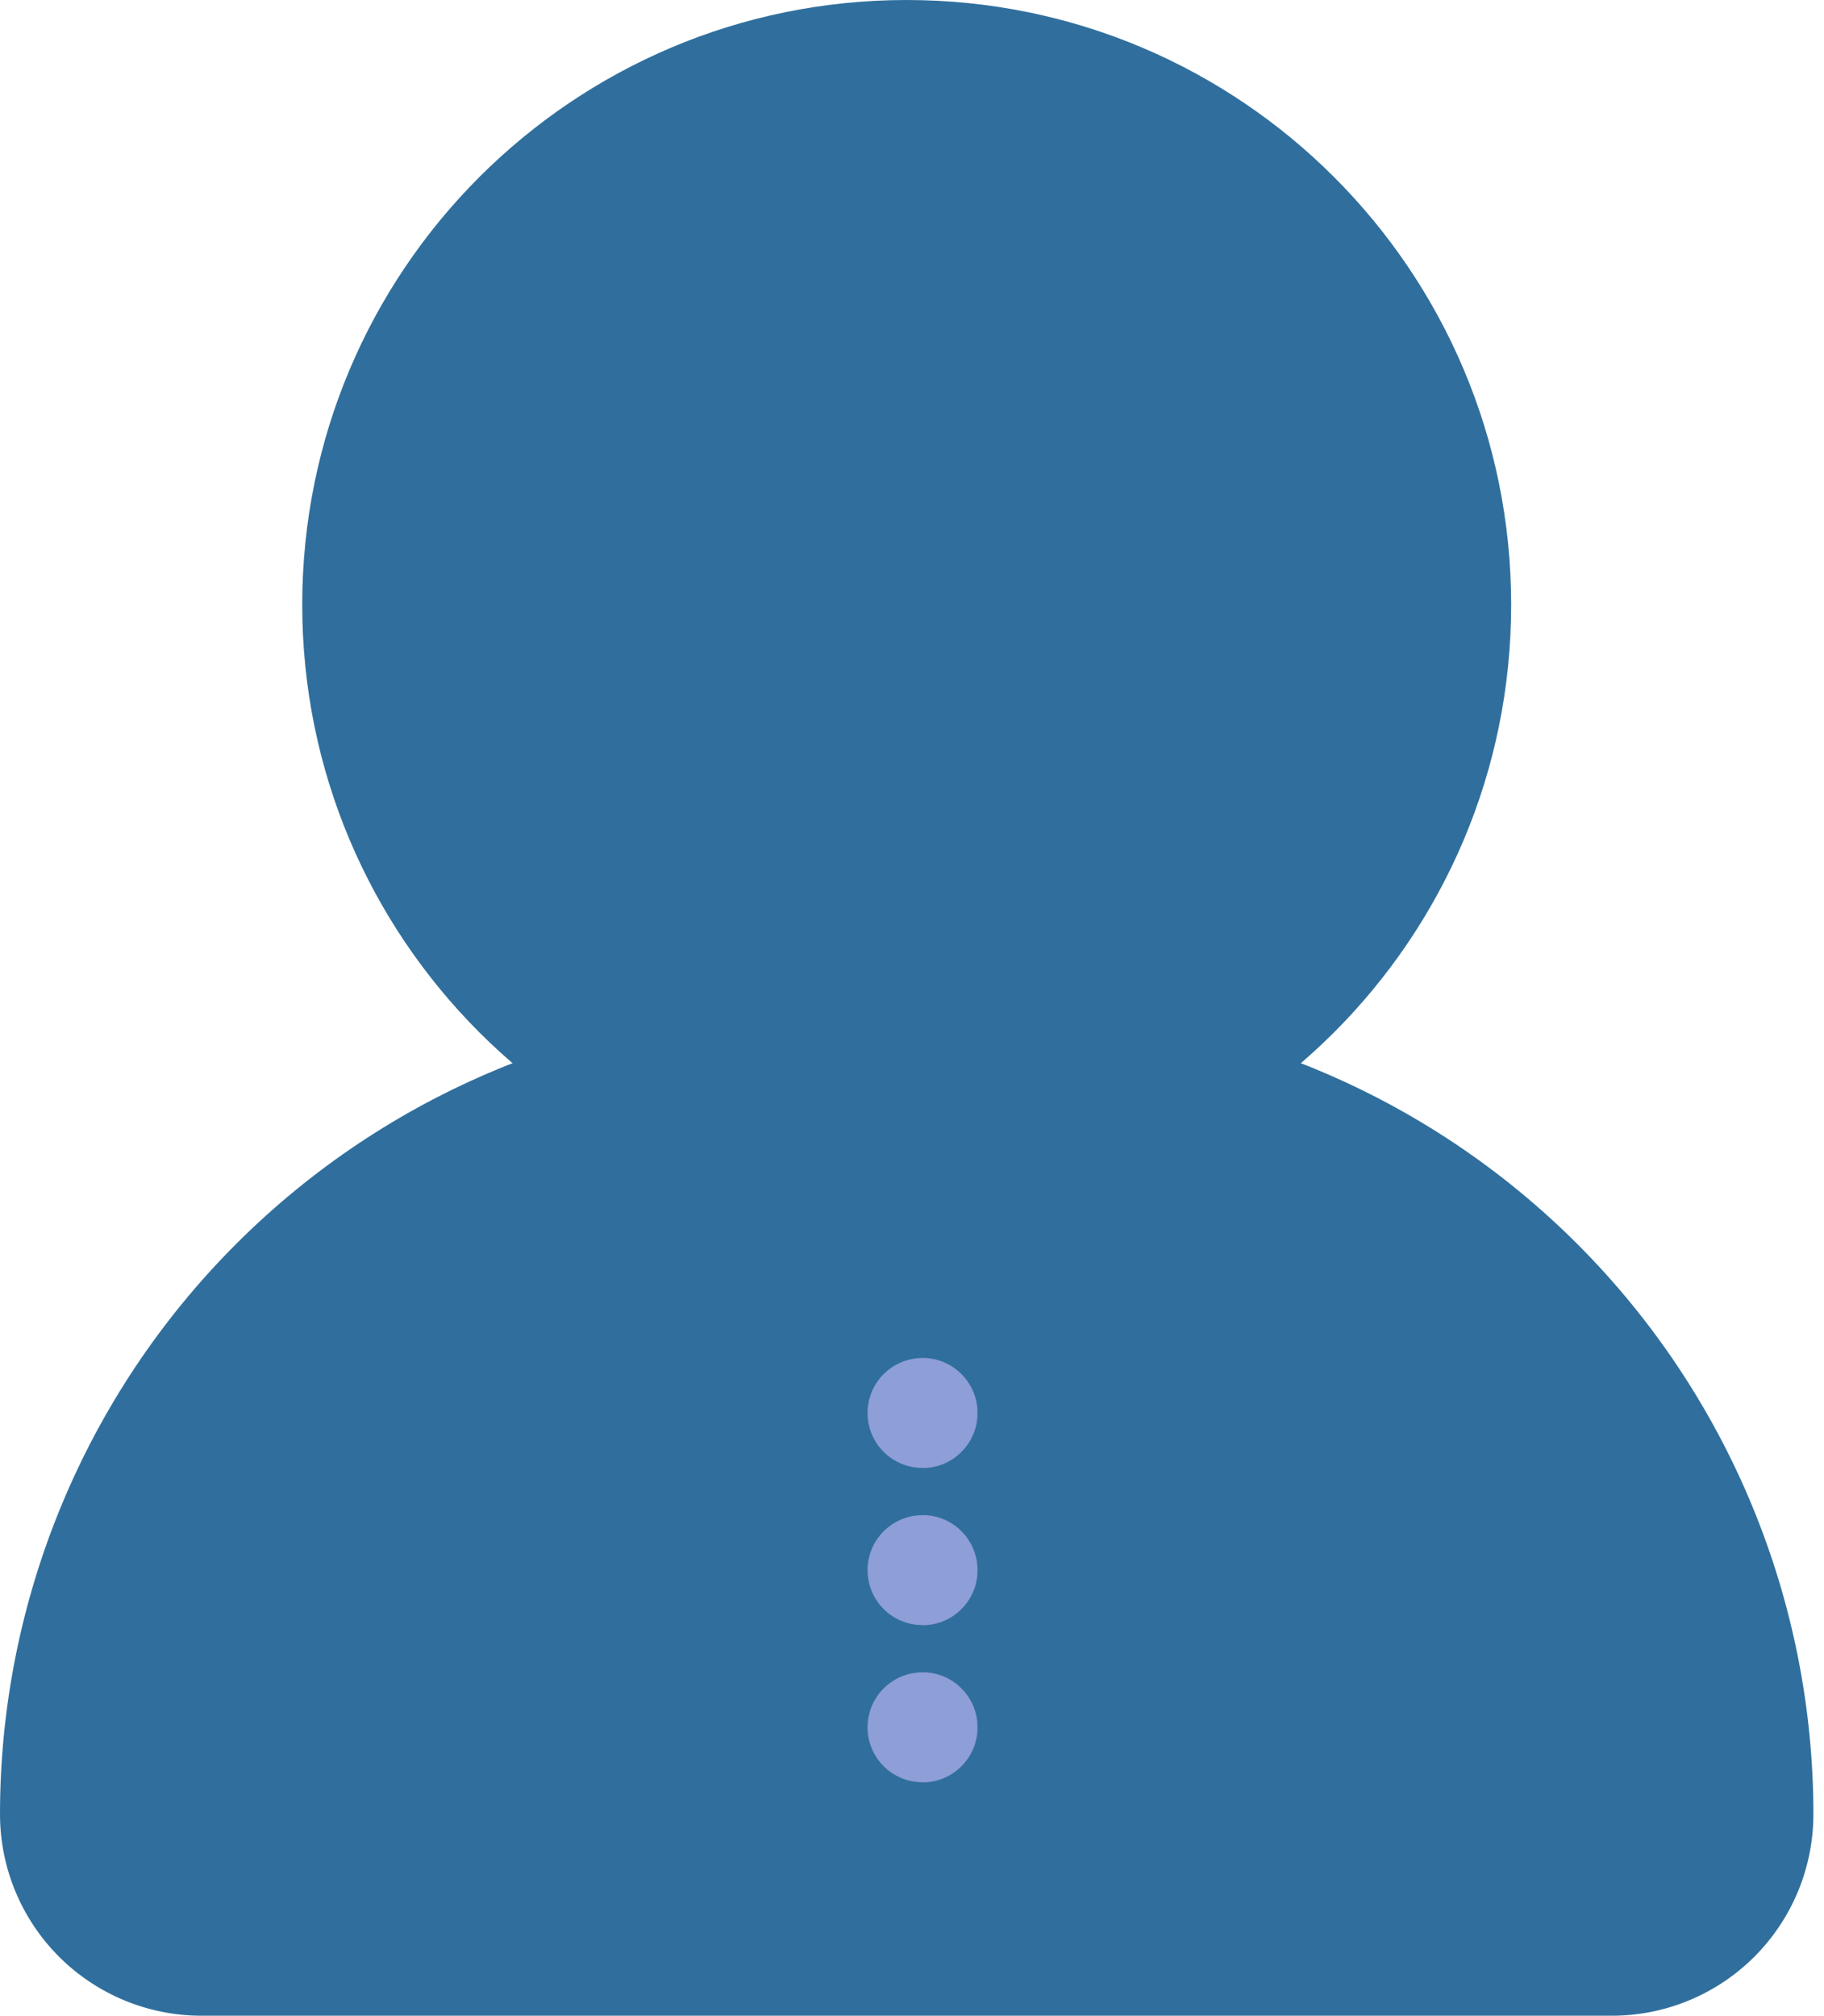 <svg width="86" height="95" viewBox="0 0 86 95" fill="none" xmlns="http://www.w3.org/2000/svg">
<path d="M47.5 47.5H38C27.922 47.5 18.256 51.504 11.13 58.63C4.004 65.756 0 75.422 0 85.5C0 88.02 1.001 90.436 2.782 92.218C4.564 93.999 6.98 95 9.5 95H76C78.52 95 80.936 93.999 82.718 92.218C84.499 90.436 85.5 88.02 85.5 85.5C85.5 75.422 81.496 65.756 74.37 58.63C67.244 51.504 57.578 47.5 47.5 47.5Z" fill="#306F9D"/>
<path d="M42.75 57C58.49 57 71.25 44.24 71.25 28.5C71.25 12.76 58.49 0 42.75 0C27.01 0 14.25 12.76 14.25 28.5C14.25 44.24 27.01 57 42.75 57Z" fill="#306F9D"/>
<path d="M43.227 64.017C43.97 63.928 44.747 64.189 45.282 64.713C45.794 65.192 46.099 65.891 46.086 66.593C46.099 67.274 45.813 67.952 45.329 68.427C44.82 68.949 44.077 69.235 43.35 69.178C42.842 69.153 42.344 68.972 41.94 68.665C41.398 68.263 41.026 67.639 40.933 66.971C40.83 66.296 41.009 65.582 41.423 65.038C41.848 64.466 42.518 64.085 43.227 64.017Z" fill="#8E9ED6"/>
<path d="M43.227 71.425C43.97 71.335 44.747 71.597 45.282 72.12C45.794 72.599 46.099 73.298 46.086 74.001C46.099 74.681 45.813 75.359 45.329 75.835C44.82 76.356 44.077 76.642 43.35 76.585C42.842 76.56 42.344 76.379 41.94 76.072C41.398 75.67 41.026 75.046 40.933 74.378C40.83 73.703 41.009 72.989 41.423 72.445C41.848 71.874 42.518 71.492 43.227 71.425Z" fill="#8E9ED6"/>
<path d="M43.227 78.832C43.97 78.742 44.747 79.004 45.282 79.527C45.794 80.006 46.099 80.705 46.086 81.408C46.099 82.088 45.813 82.766 45.329 83.242C44.82 83.763 44.077 84.049 43.35 83.993C42.842 83.967 42.344 83.786 41.94 83.479C41.398 83.077 41.026 82.454 40.933 81.786C40.83 81.11 41.009 80.396 41.423 79.852C41.848 79.281 42.518 78.899 43.227 78.832Z" fill="#8E9ED6"/>
</svg>